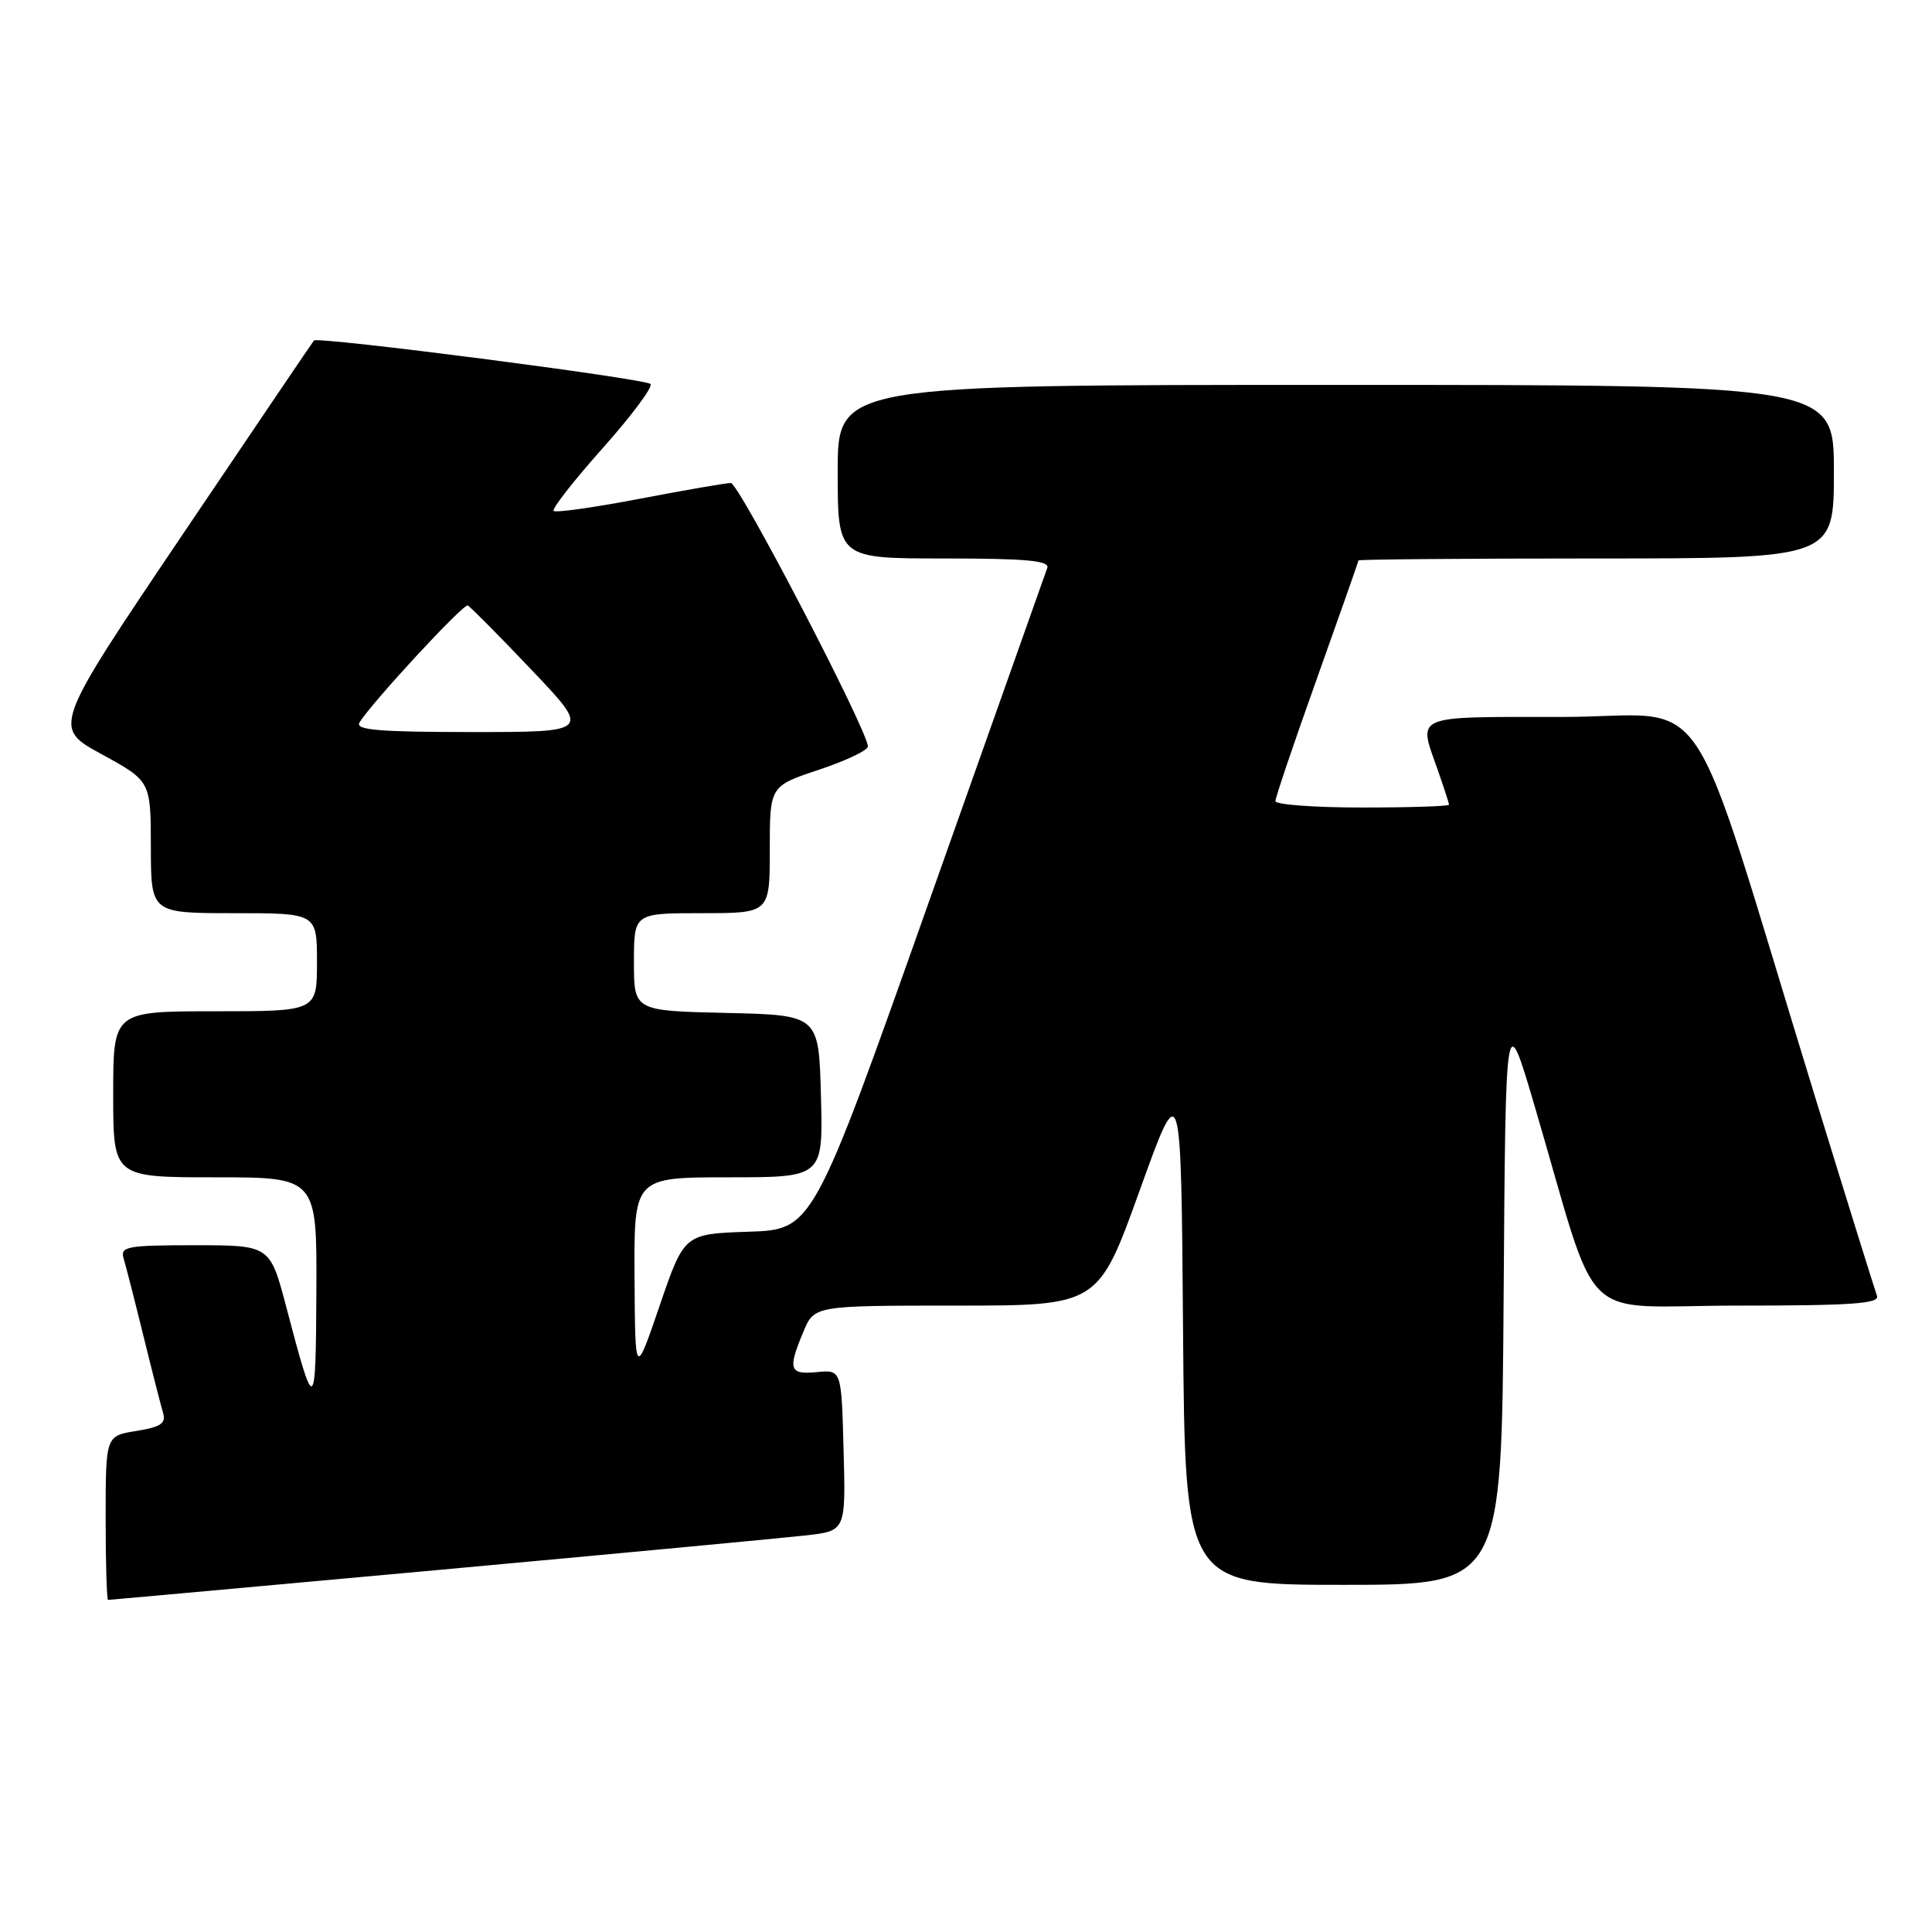 <?xml version="1.0" encoding="UTF-8" standalone="no"?>
<!DOCTYPE svg PUBLIC "-//W3C//DTD SVG 1.1//EN" "http://www.w3.org/Graphics/SVG/1.1/DTD/svg11.dtd" >
<svg xmlns="http://www.w3.org/2000/svg" xmlns:xlink="http://www.w3.org/1999/xlink" version="1.1" viewBox="0 0 256 256">
 <g >
 <path fill="currentColor"
d=" M 58.07 208.03 C 81.95 205.84 103.88 203.78 106.78 203.45 C 112.07 202.85 112.07 202.85 111.78 192.17 C 111.50 181.50 111.50 181.50 108.25 181.81 C 104.59 182.17 104.35 181.48 106.45 176.47 C 107.90 173.00 107.90 173.00 126.71 173.00 C 145.52 173.00 145.52 173.00 151.01 157.75 C 156.50 142.50 156.50 142.50 156.76 176.25 C 157.03 210.00 157.03 210.00 178.00 210.00 C 198.98 210.00 198.98 210.00 199.24 171.75 C 199.50 133.50 199.50 133.50 203.33 146.50 C 212.14 176.42 208.67 173.00 230.20 173.00 C 245.40 173.00 249.11 172.74 248.71 171.70 C 248.44 170.98 244.76 159.17 240.54 145.45 C 223.07 88.63 227.31 95.00 206.96 95.00 C 187.01 95.00 187.90 94.62 190.50 102.00 C 191.32 104.34 192.00 106.42 192.00 106.63 C 192.00 106.83 186.82 107.00 180.50 107.00 C 174.18 107.00 169.00 106.62 169.00 106.15 C 169.00 105.68 171.47 98.38 174.50 89.91 C 177.52 81.44 180.00 74.40 180.00 74.26 C 180.00 74.12 194.18 74.00 211.50 74.00 C 243.00 74.00 243.00 74.00 243.00 62.50 C 243.00 51.00 243.00 51.00 177.00 51.00 C 111.00 51.00 111.00 51.00 111.00 62.50 C 111.00 74.00 111.00 74.00 125.11 74.00 C 135.96 74.00 139.11 74.29 138.77 75.25 C 138.52 75.94 131.43 95.95 123.01 119.71 C 107.70 162.93 107.70 162.93 99.18 163.21 C 90.66 163.50 90.66 163.50 87.41 173.00 C 84.16 182.50 84.16 182.50 84.08 169.25 C 84.00 156.00 84.00 156.00 96.53 156.00 C 109.07 156.00 109.07 156.00 108.78 145.25 C 108.50 134.50 108.50 134.50 96.25 134.22 C 84.00 133.94 84.00 133.94 84.00 127.47 C 84.00 121.00 84.00 121.00 93.00 121.00 C 102.00 121.00 102.00 121.00 102.00 112.58 C 102.00 104.16 102.00 104.16 108.50 102.00 C 112.08 100.81 115.00 99.42 115.00 98.91 C 115.00 96.85 97.91 64.00 96.84 64.00 C 96.20 64.00 90.77 64.94 84.76 66.09 C 78.76 67.24 73.63 67.96 73.36 67.70 C 73.10 67.43 76.03 63.68 79.88 59.36 C 83.73 55.04 86.57 51.22 86.19 50.88 C 85.38 50.15 42.09 44.56 41.60 45.12 C 41.42 45.33 33.55 56.95 24.12 70.94 C 6.96 96.39 6.96 96.39 13.47 99.94 C 19.98 103.50 19.98 103.50 19.99 112.25 C 20.00 121.00 20.00 121.00 31.00 121.00 C 42.00 121.00 42.00 121.00 42.00 127.50 C 42.00 134.00 42.00 134.00 28.50 134.00 C 15.00 134.00 15.00 134.00 15.00 145.00 C 15.00 156.00 15.00 156.00 28.50 156.00 C 42.00 156.00 42.00 156.00 41.92 171.25 C 41.84 187.45 41.70 187.52 37.95 173.25 C 35.78 165.00 35.78 165.00 25.82 165.00 C 16.81 165.00 15.91 165.17 16.38 166.75 C 16.67 167.71 17.85 172.32 19.00 177.00 C 20.15 181.68 21.33 186.28 21.61 187.23 C 22.02 188.60 21.29 189.09 18.06 189.61 C 14.00 190.26 14.00 190.26 14.00 201.13 C 14.00 207.11 14.14 212.00 14.32 212.00 C 14.49 212.00 34.18 210.21 58.07 208.03 Z  M 47.63 95.75 C 49.14 93.22 61.39 79.97 61.98 80.23 C 62.31 80.38 66.11 84.21 70.42 88.75 C 78.27 97.00 78.27 97.00 62.57 97.00 C 50.29 97.00 47.04 96.73 47.63 95.75 Z "/>
</g>
</svg>